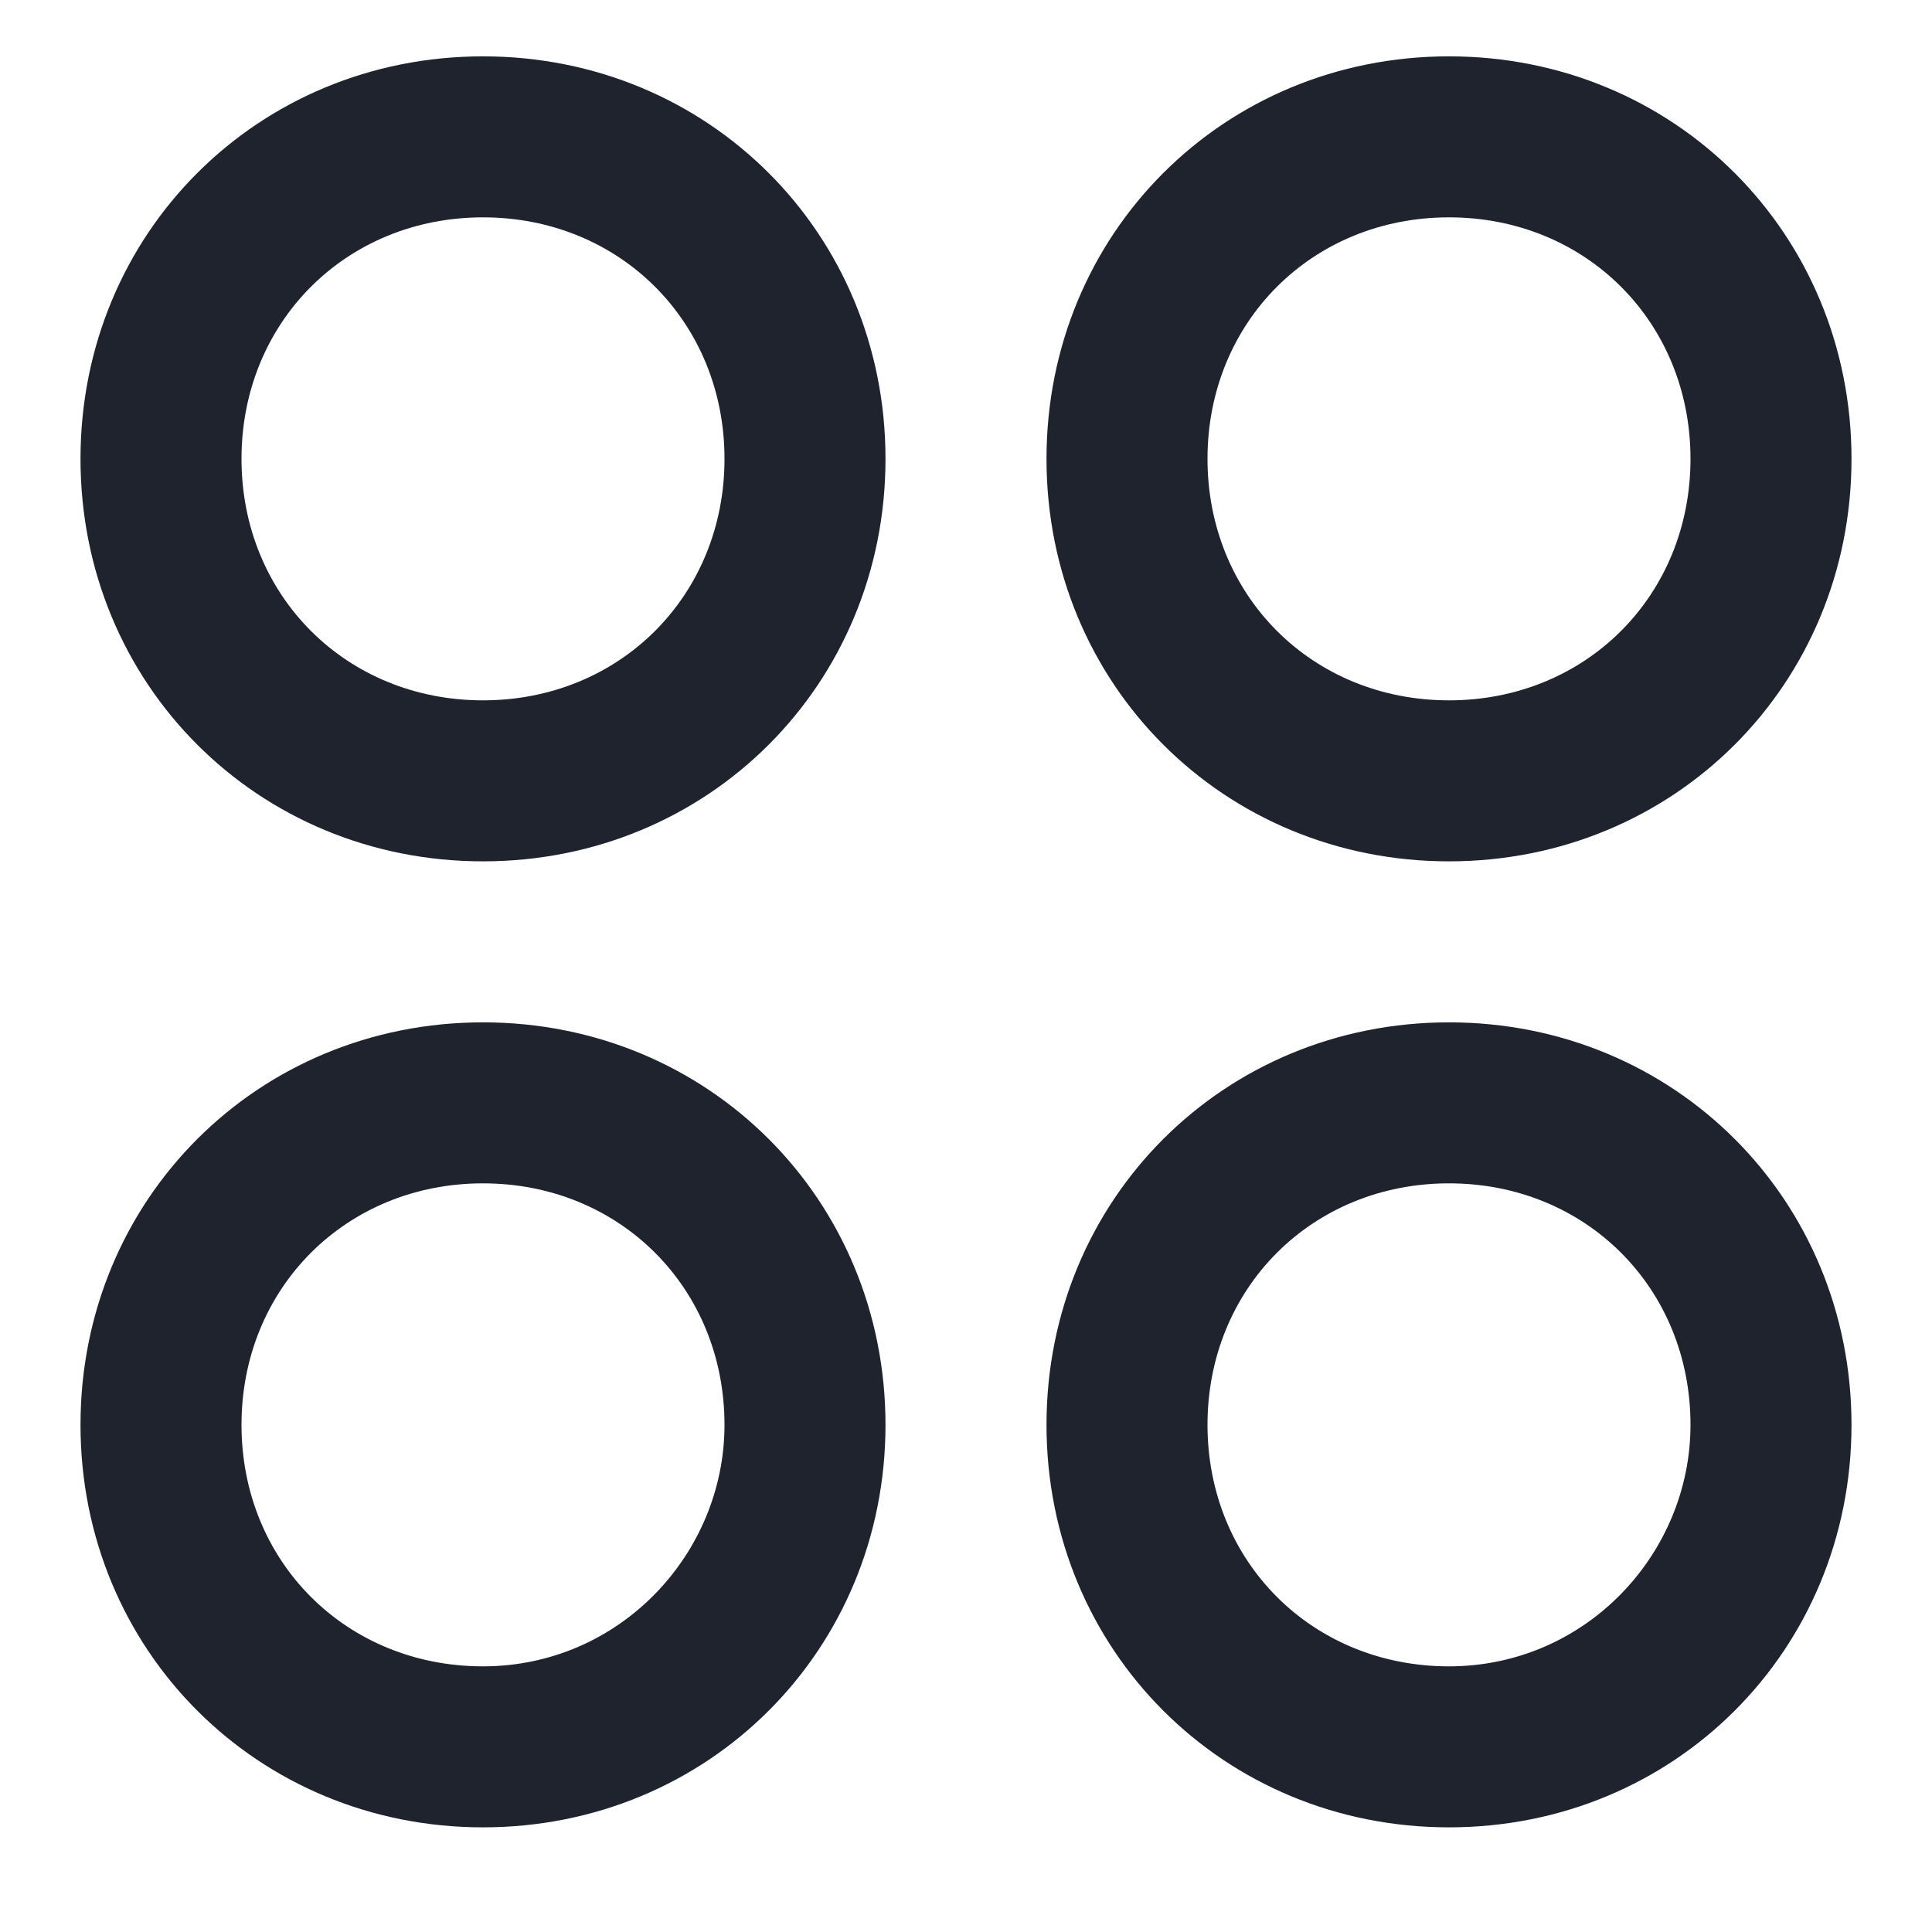 <?xml version="1.0" ?><svg id="Layer_1" style="enable-background:new 0 0 24 24;" version="1.1" viewBox="0 0 24 24" xml:space="preserve" xmlns="http://www.w3.org/2000/svg" xmlns:xlink="http://www.w3.org/1999/xlink"><style type="text/css">
	.st0{fill:#1E232D;}
</style><path class="st0" d="M6,0.7c-2.8,0-5,2.2-5,5s2.2,5,5,5s5-2.2,5-5S8.8,0.7,6,0.7z M6,8.7c-1.7,0-3-1.3-3-3s1.3-3,3-3  c1.7,0,3,1.3,3,3S7.7,8.7,6,8.7z M6,12.7c-2.8,0-5,2.2-5,5s2.2,5,5,5s5-2.2,5-5S8.8,12.7,6,12.7z M6,20.7c-1.7,0-3-1.3-3-3  c0-1.7,1.3-3,3-3c1.7,0,3,1.3,3,3C9,19.3,7.7,20.7,6,20.7z M18,10.7c2.8,0,5-2.2,5-5s-2.2-5-5-5s-5,2.2-5,5S15.2,10.7,18,10.7z   M18,2.7c1.7,0,3,1.3,3,3s-1.3,3-3,3c-1.7,0-3-1.3-3-3S16.3,2.7,18,2.7z M18,12.7c-2.8,0-5,2.2-5,5s2.2,5,5,5s5-2.2,5-5  S20.8,12.7,18,12.7z M18,20.7c-1.7,0-3-1.3-3-3c0-1.7,1.3-3,3-3c1.7,0,3,1.3,3,3C21,19.3,19.7,20.7,18,20.7z"/></svg>